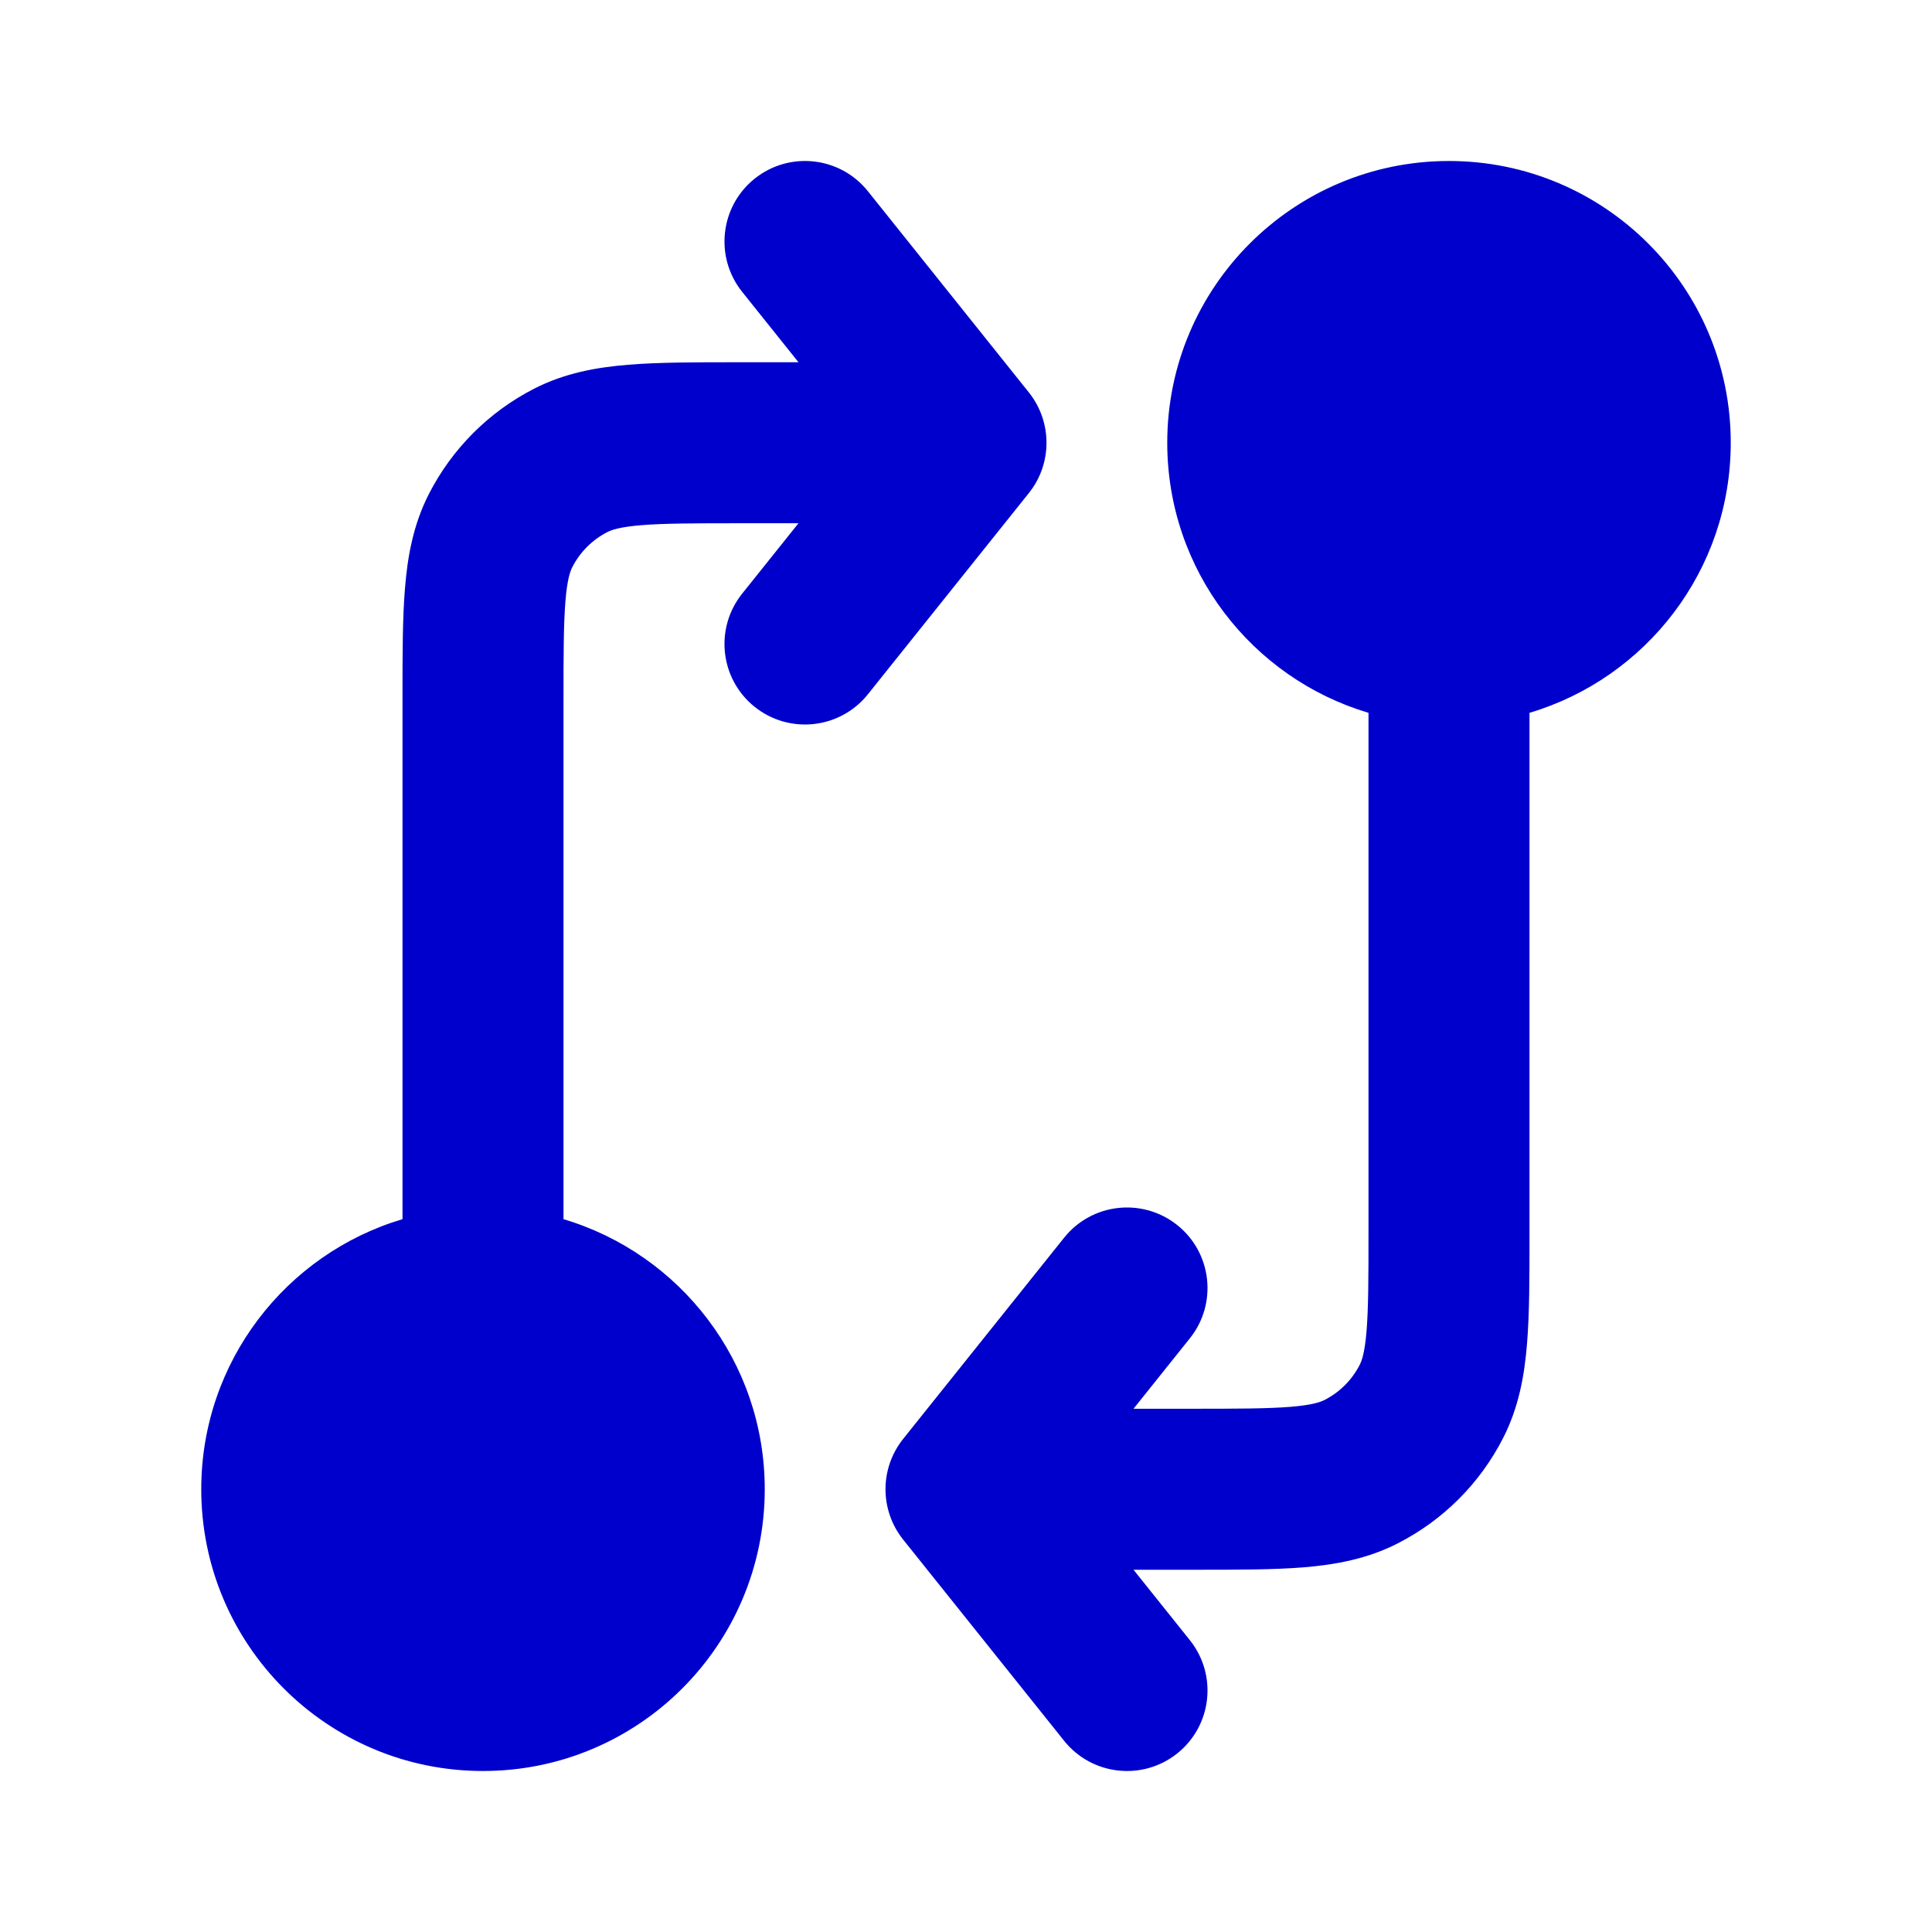 <svg width="24" height="24" viewBox="0 0 24 24" fill="none" xmlns="http://www.w3.org/2000/svg">
<path fill-rule="evenodd" clip-rule="evenodd" d="M9.375 2.219C9.807 1.874 10.436 1.944 10.781 2.375L12.781 4.875C13.073 5.241 13.073 5.76 12.781 6.125L10.781 8.625C10.436 9.056 9.807 9.126 9.375 8.781C8.944 8.436 8.874 7.807 9.219 7.375L9.919 6.5H9.2C8.623 6.5 8.251 6.501 7.968 6.524C7.696 6.546 7.595 6.584 7.546 6.609C7.358 6.705 7.205 6.858 7.109 7.046C7.084 7.095 7.046 7.196 7.024 7.468C7.001 7.751 7 8.123 7 8.7V15.145C8.446 15.575 9.5 16.915 9.5 18.5C9.5 20.433 7.933 22 6 22C4.067 22 2.5 20.433 2.5 18.5C2.5 16.915 3.554 15.575 5 15.145L5 8.661C5 8.134 5 7.68 5.031 7.305C5.063 6.91 5.134 6.516 5.327 6.138C5.615 5.574 6.074 5.115 6.638 4.827C7.016 4.634 7.41 4.563 7.805 4.531C8.18 4.5 8.634 4.5 9.161 4.5L9.919 4.5L9.219 3.625C8.874 3.193 8.944 2.564 9.375 2.219ZM14.5 5.5C14.5 3.567 16.067 2 18 2C19.933 2 21.5 3.567 21.5 5.5C21.5 7.086 20.446 8.425 19 8.855V15.339C19 15.866 19 16.32 18.969 16.695C18.937 17.09 18.866 17.484 18.673 17.862C18.385 18.427 17.927 18.885 17.362 19.173C16.984 19.366 16.59 19.437 16.195 19.47C15.82 19.5 15.366 19.5 14.839 19.5H14.081L14.781 20.375C15.126 20.807 15.056 21.436 14.625 21.781C14.193 22.126 13.564 22.056 13.219 21.625L11.219 19.125C10.927 18.759 10.927 18.241 11.219 17.875L13.219 15.375C13.564 14.944 14.193 14.874 14.625 15.219C15.056 15.564 15.126 16.194 14.781 16.625L14.081 17.5H14.8C15.377 17.5 15.749 17.499 16.032 17.476C16.304 17.454 16.404 17.416 16.454 17.391C16.642 17.295 16.795 17.142 16.891 16.954C16.916 16.905 16.954 16.804 16.976 16.532C16.999 16.249 17 15.877 17 15.3V8.855C15.554 8.425 14.5 7.086 14.5 5.5Z" fill="#0000CC"/>
</svg>
